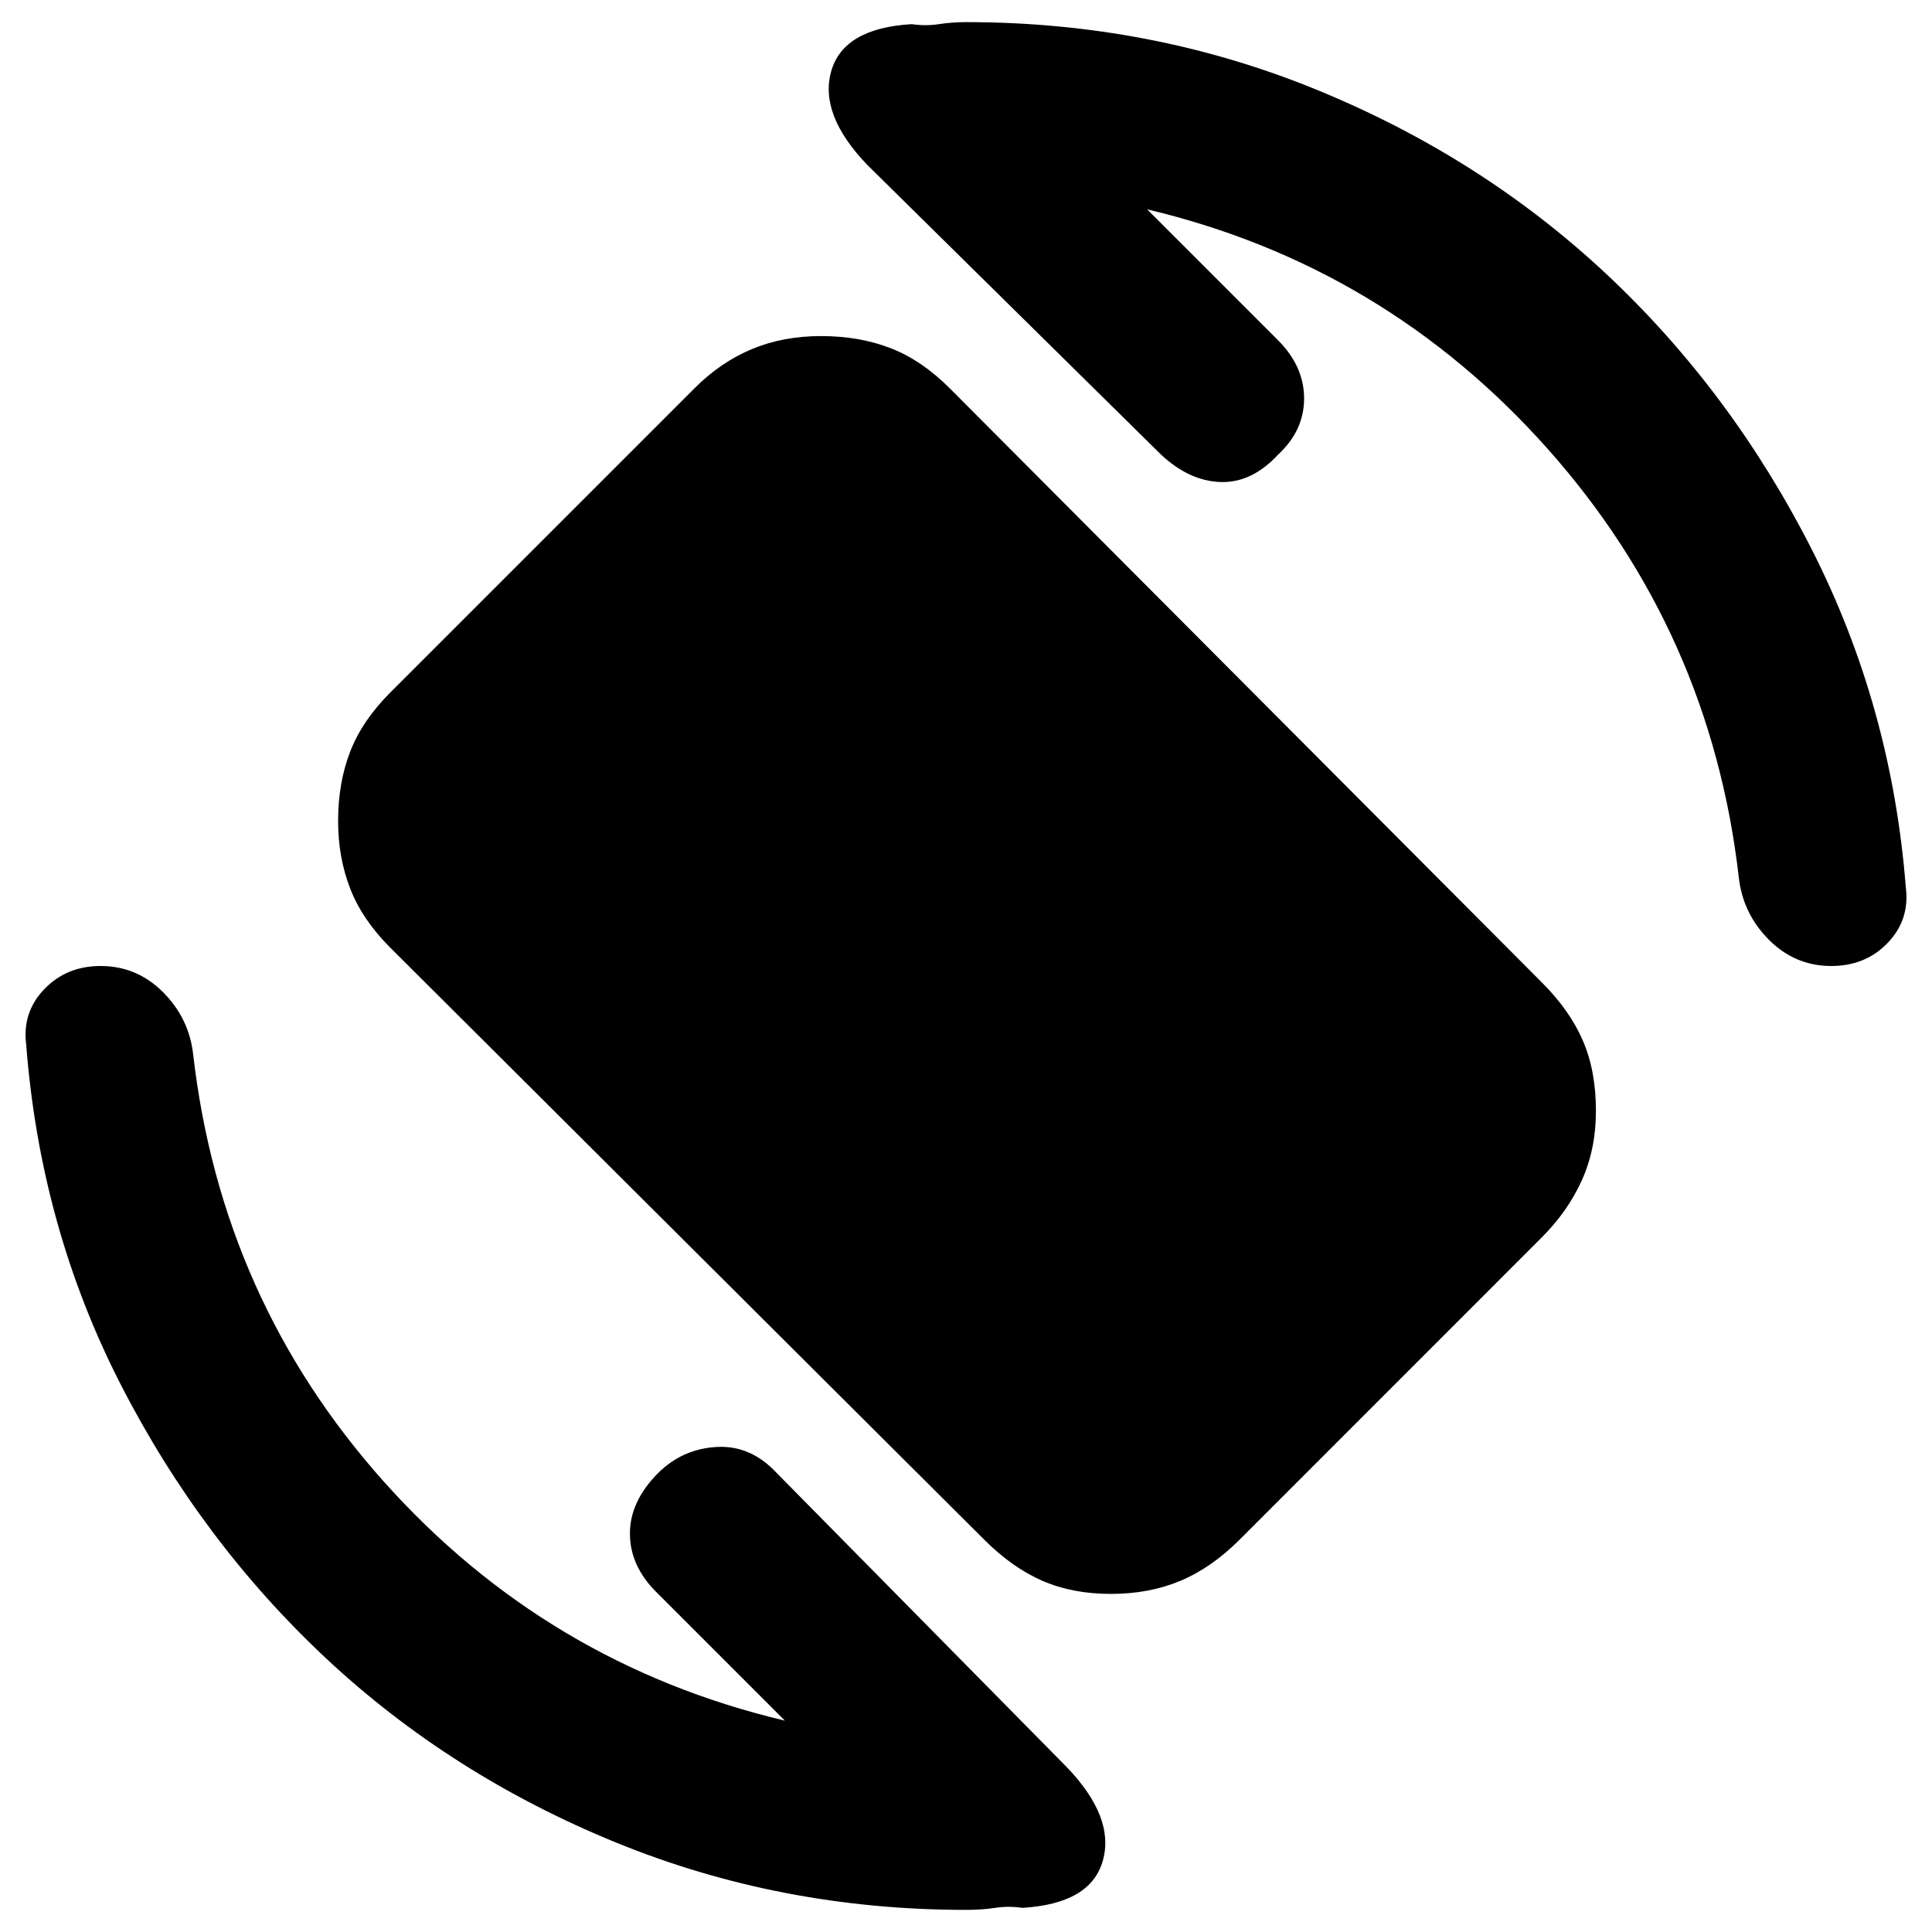 <svg xmlns="http://www.w3.org/2000/svg" height="20" width="20"><path d="M10.188 15.938 4.042 9.812q-.292-.291-.417-.614T3.5 8.5q0-.396.125-.719.125-.323.417-.614l3.146-3.146q.27-.271.593-.406.323-.136.719-.136.396 0 .719.125.323.125.614.417l6.125 6.146q.292.291.427.604.136.312.136.729 0 .396-.146.719-.146.323-.417.593l-3.125 3.126q-.291.291-.614.427-.323.135-.719.135-.396 0-.708-.135-.313-.136-.604-.427ZM10 19.771q-1.917 0-3.625-.698t-3-1.906q-1.292-1.209-2.125-2.834t-.979-3.521q-.042-.333.187-.572.23-.24.584-.24.375 0 .646.271.27.271.312.646.292 2.541 1.979 4.427 1.688 1.885 4.146 2.468l-1.333-1.333q-.271-.271-.271-.604 0-.333.291-.625.25-.25.605-.271.354-.021.625.271l3 3.042q.5.52.375.968-.125.448-.834.49-.145-.021-.281 0-.135.021-.302.021ZM18.958 10q-.375 0-.646-.271-.27-.271-.312-.646-.292-2.541-1.979-4.437-1.688-1.896-4.146-2.479l1.354 1.354q.271.271.271.604 0 .333-.271.583-.271.292-.594.282-.323-.011-.614-.282l-3.042-3q-.5-.52-.375-.968.125-.448.834-.49.145.021.281 0Q9.854.229 10 .229q1.917 0 3.625.698t3 1.906q1.292 1.209 2.125 2.844.833 1.635.979 3.511.042.333-.187.572-.23.24-.584.24Z"/></svg>